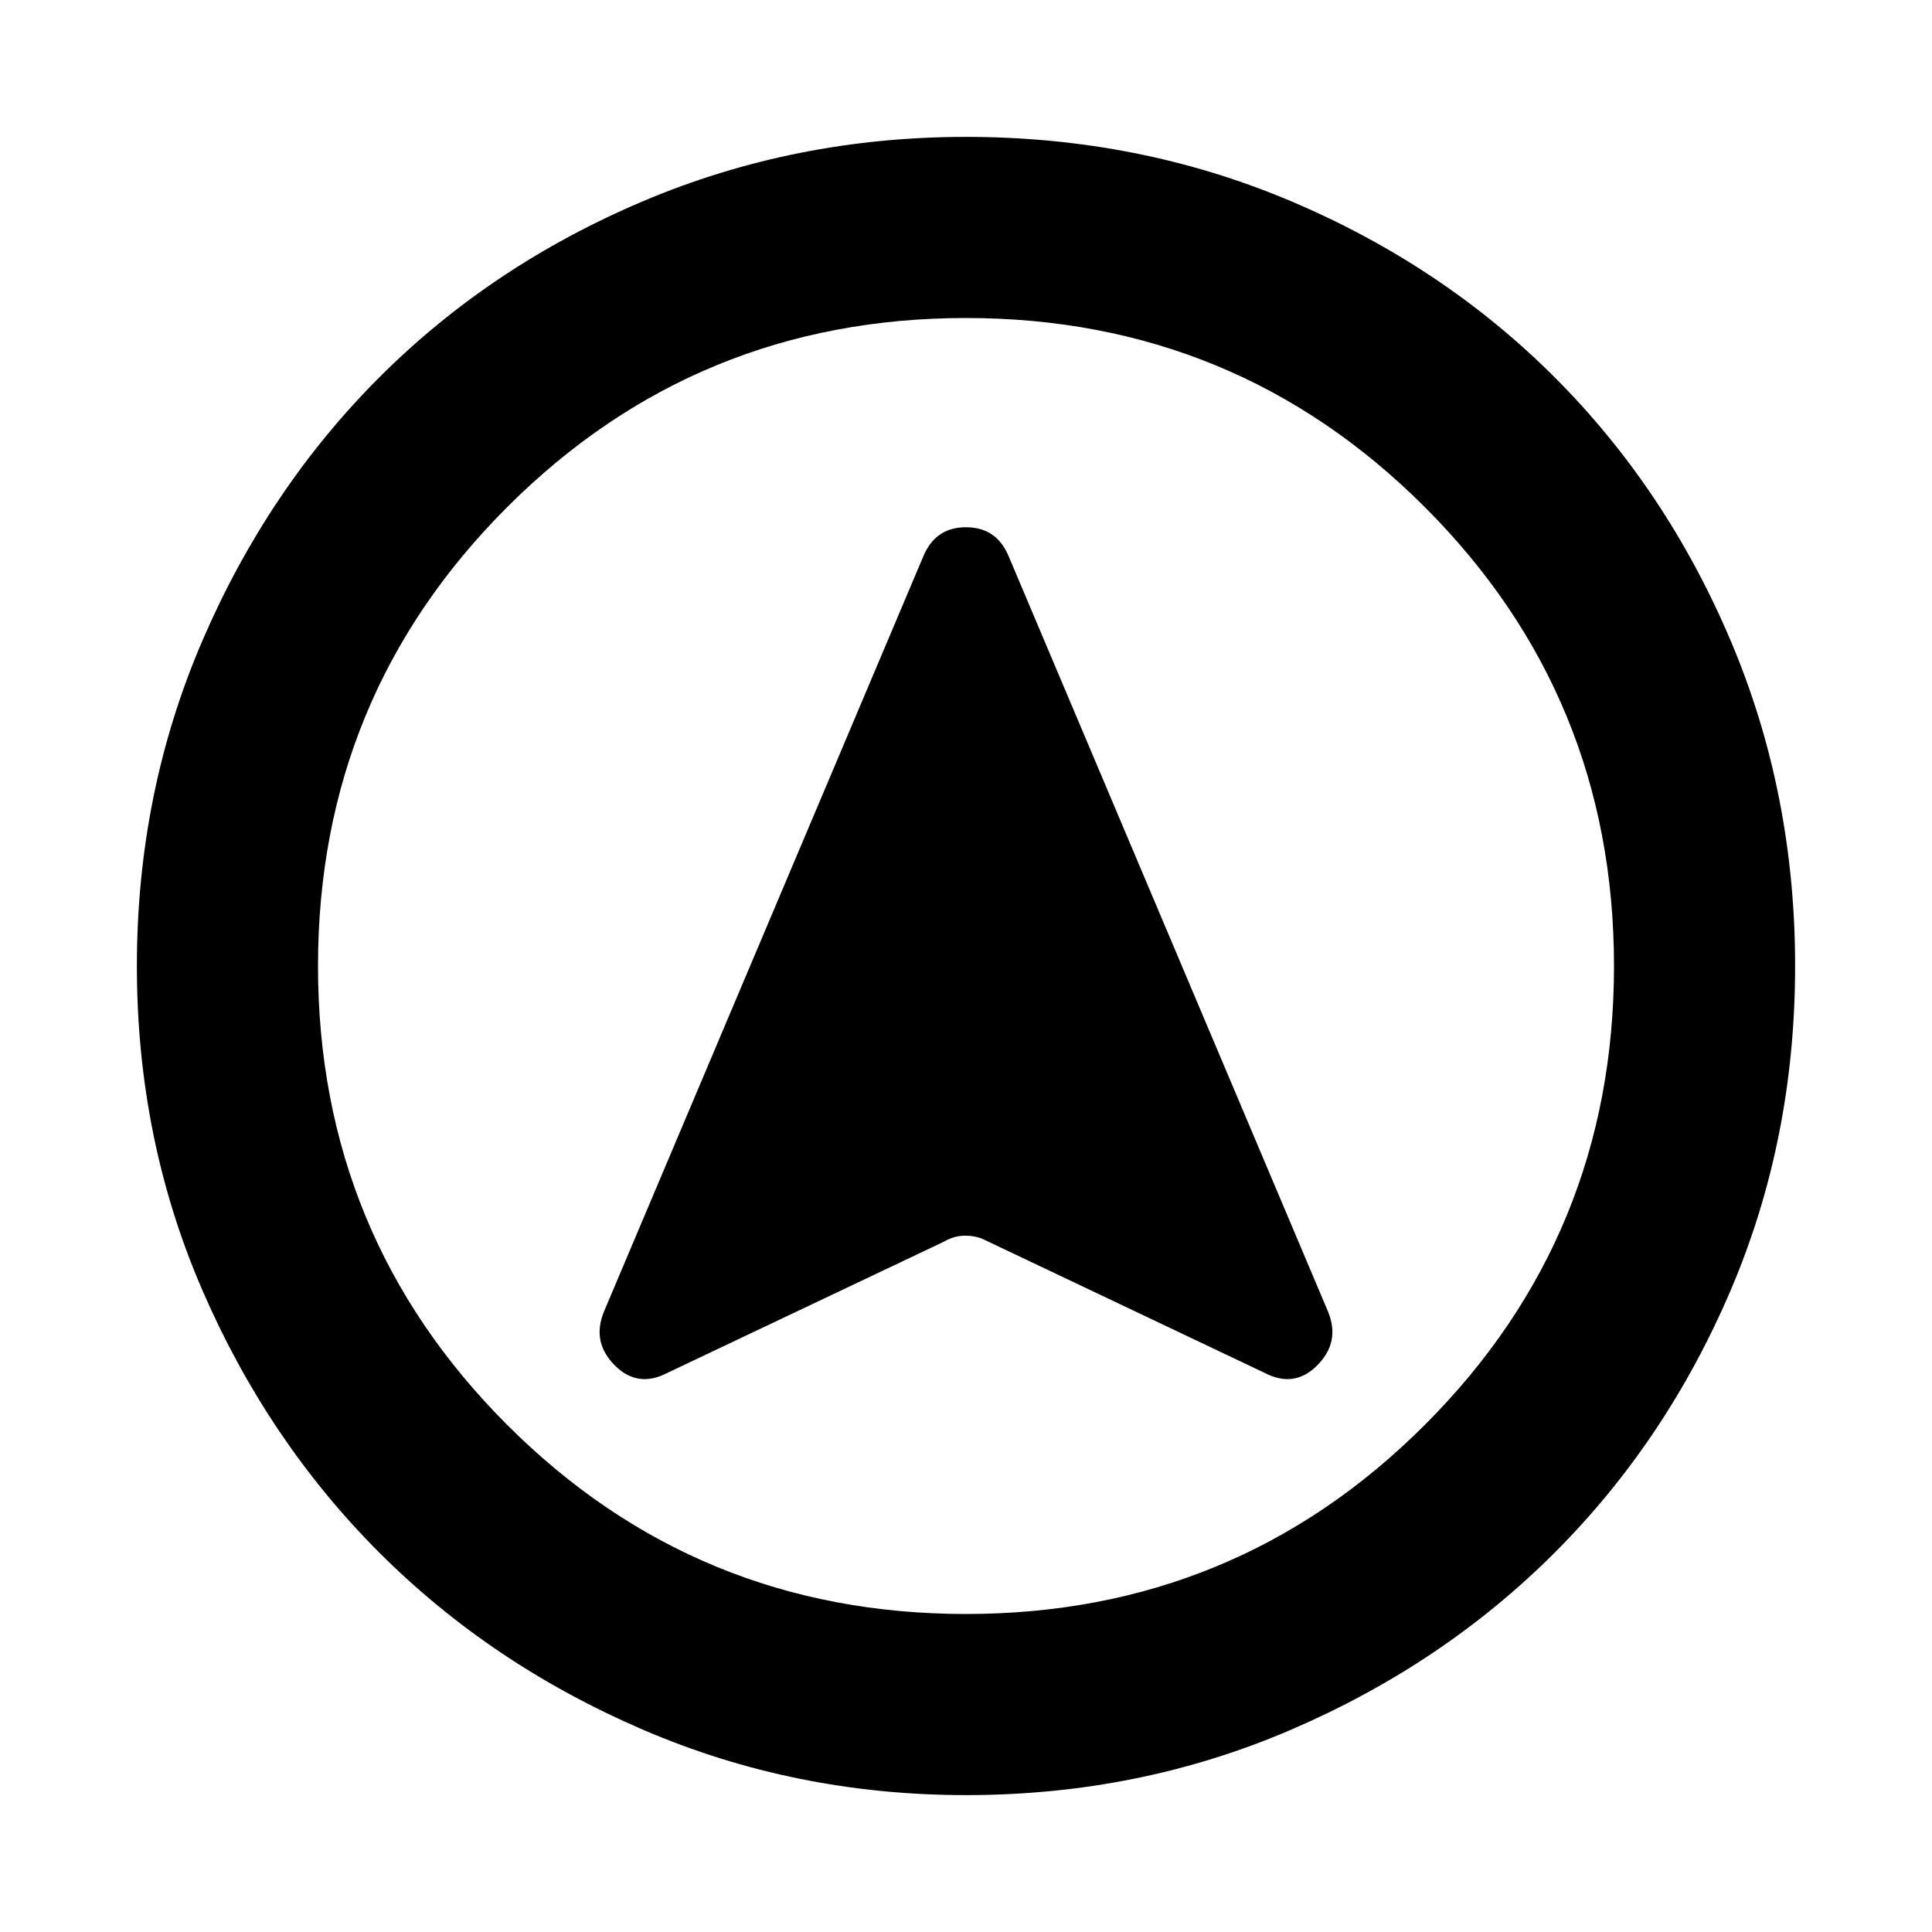 <svg xmlns="http://www.w3.org/2000/svg" height="20" width="20"><path d="m6.917 14.208 2.854-1.354q.104-.062.219-.062.114 0 .198.041l2.895 1.375q.313.167.552-.073.24-.239.115-.552L10.438 5.75q-.126-.292-.438-.292t-.438.292L6.25 13.583q-.125.313.115.552.239.24.552.073ZM10 1.417q1.792 0 3.365.666 1.573.667 2.729 1.823 1.156 1.156 1.823 2.729.666 1.573.666 3.365 0 1.792-.666 3.354-.667 1.563-1.823 2.719t-2.729 1.833q-1.573.677-3.365.677-1.771 0-3.344-.677t-2.729-1.833q-1.156-1.156-1.833-2.719-.677-1.562-.677-3.354t.677-3.365q.677-1.573 1.833-2.729Q5.083 2.75 6.656 2.083 8.229 1.417 10 1.417ZM10 10Zm0-6.708q-2.792 0-4.75 1.958Q3.292 7.208 3.292 10t1.958 4.75q1.958 1.958 4.75 1.958t4.75-1.958q1.958-1.958 1.958-4.75T14.75 5.25Q12.792 3.292 10 3.292Z"/></svg>